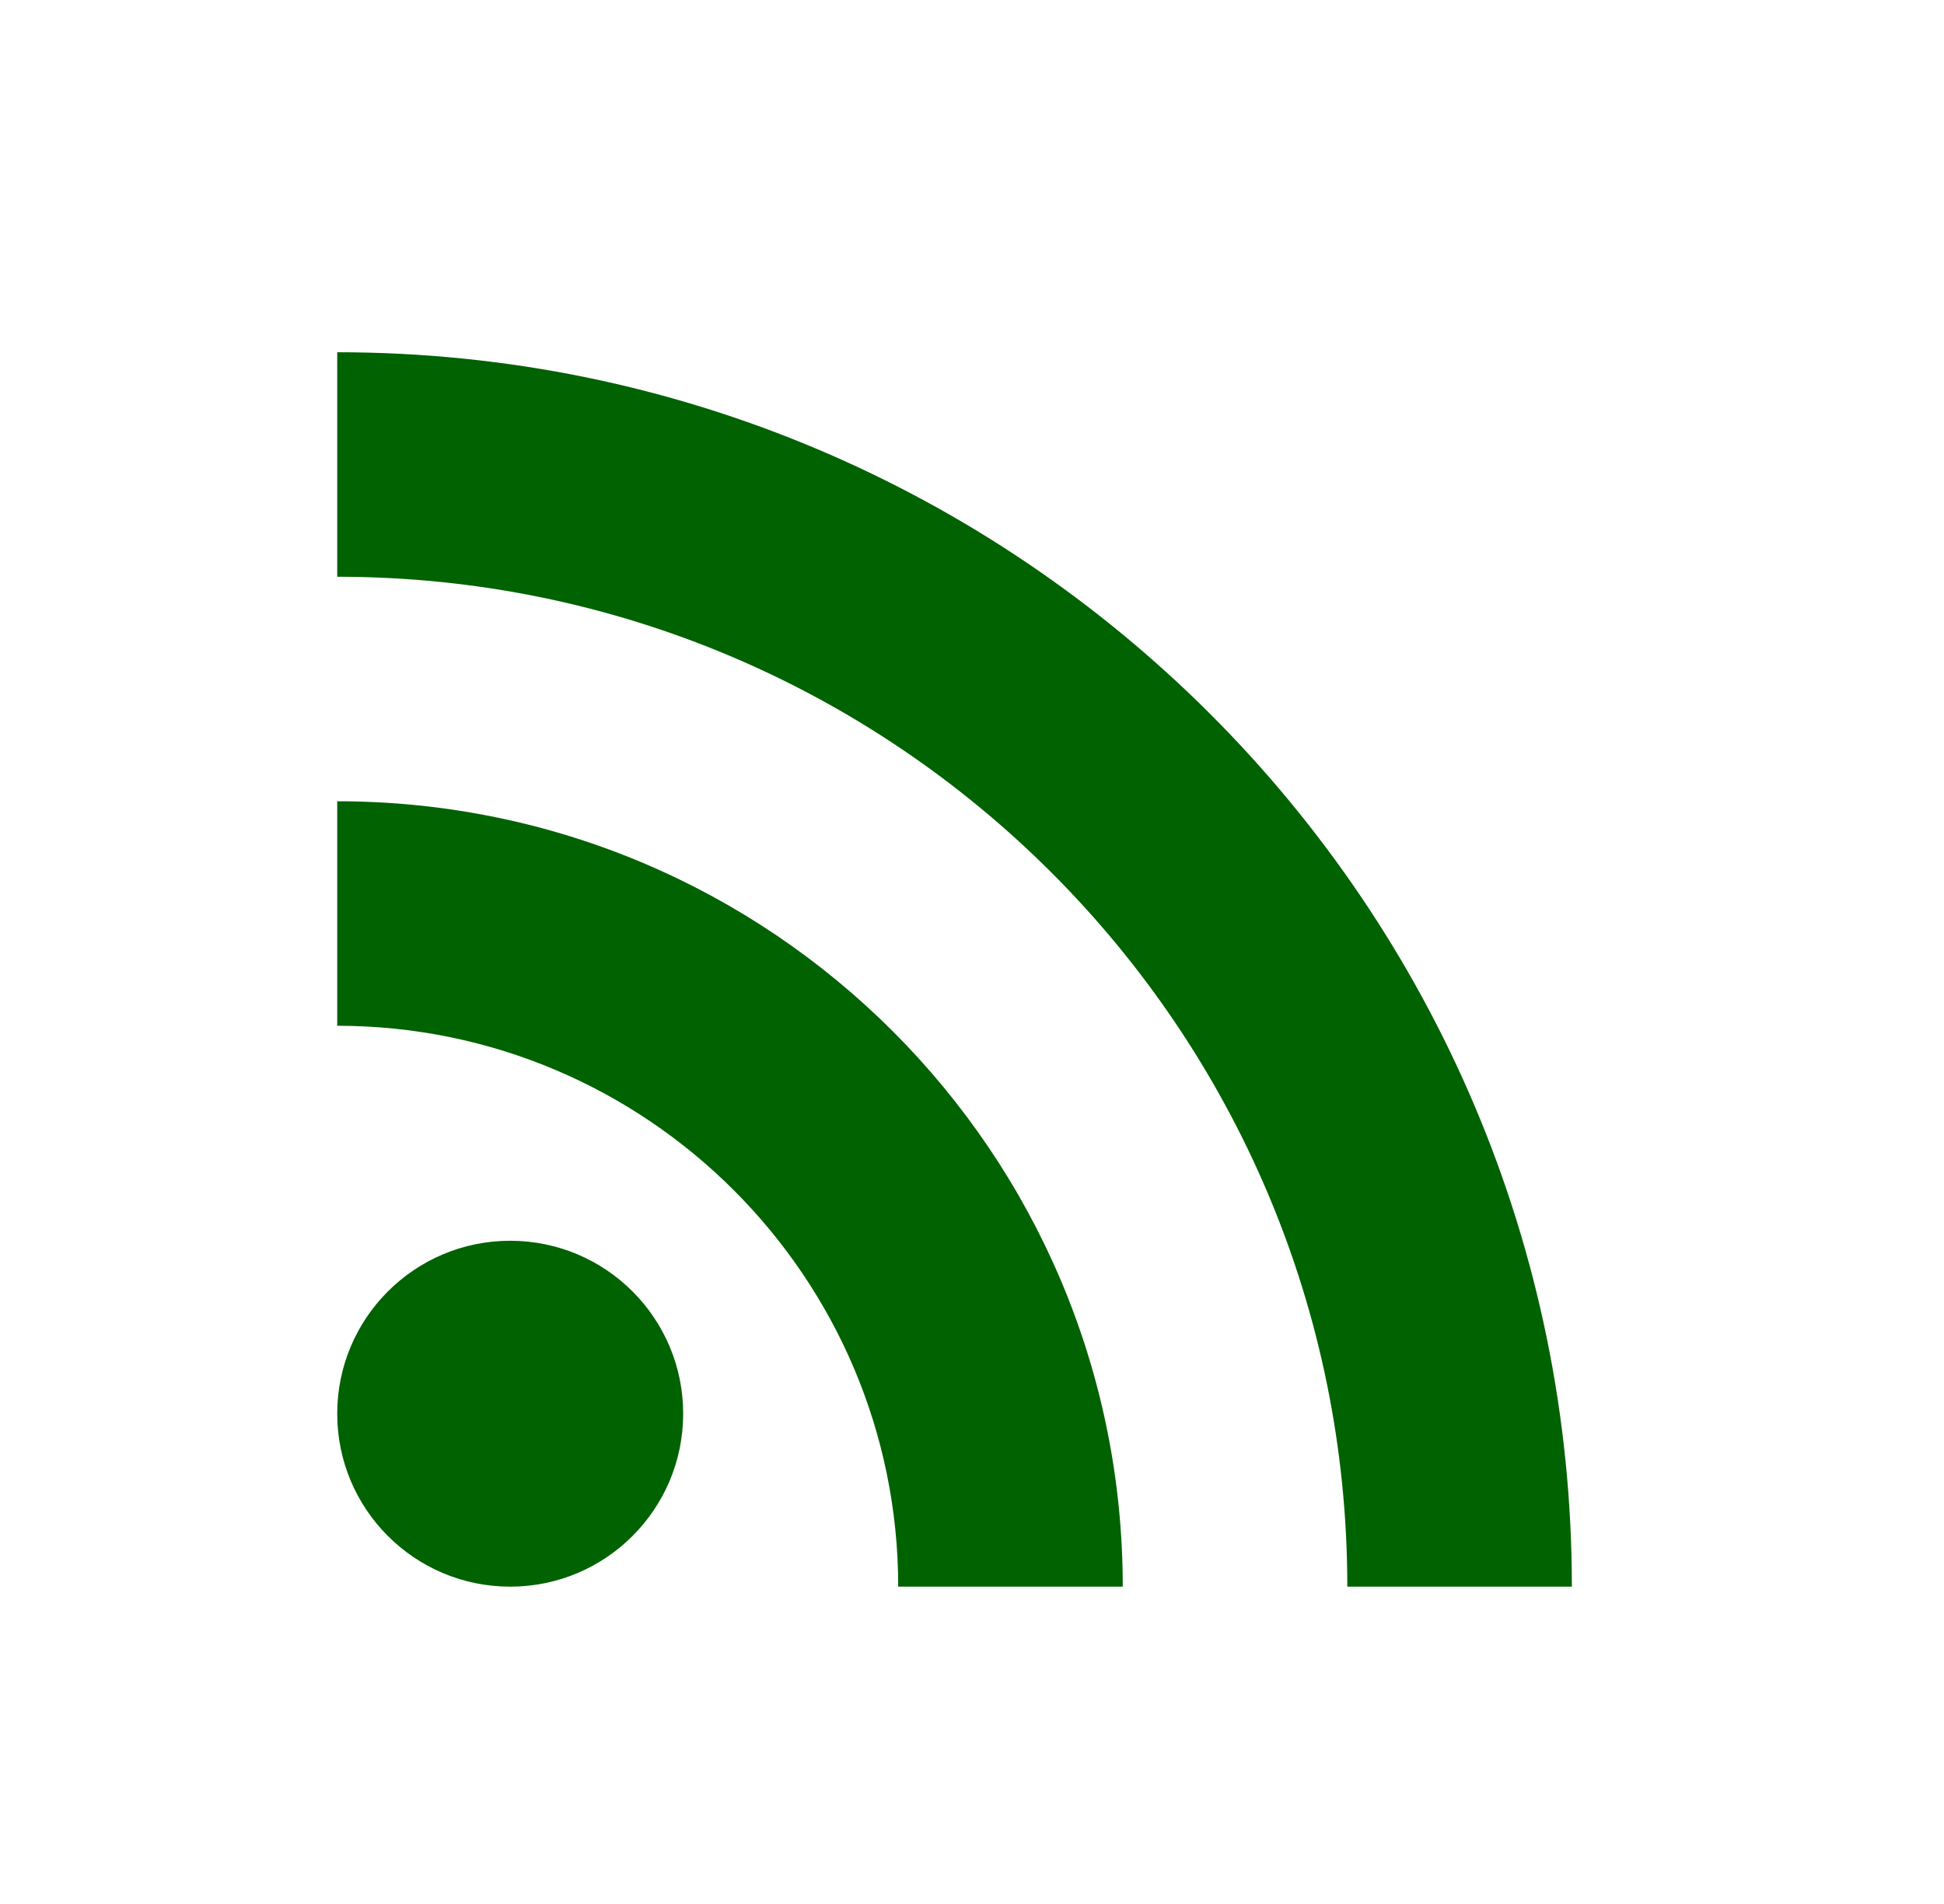 <svg width="49" height="48" viewBox="0 0 49 48" fill="none" xmlns="http://www.w3.org/2000/svg">
<g id="Rss feed" clip-path="url(#clip0_285_435)">
<path id="Vector" d="M12.86 40C15.268 40 17.22 38.048 17.22 35.64C17.22 33.232 15.268 31.28 12.86 31.28C10.452 31.28 8.5 33.232 8.5 35.64C8.5 38.048 10.452 40 12.86 40Z" fill="#016201"/>
<path id="Vector_2" d="M8.5 8.88V14.54C22.56 14.54 33.96 25.94 33.96 40H39.62C39.62 22.82 25.68 8.88 8.5 8.88ZM8.5 20.2V25.86C16.3 25.86 22.64 32.2 22.64 40H28.3C28.3 29.06 19.44 20.2 8.5 20.2Z" fill="#016201"/>
</g>
<defs>
<clipPath id="clip0_285_435">
<rect width="48" height="48" fill="white" transform="translate(0.5)"/>
</clipPath>
</defs>
</svg>

